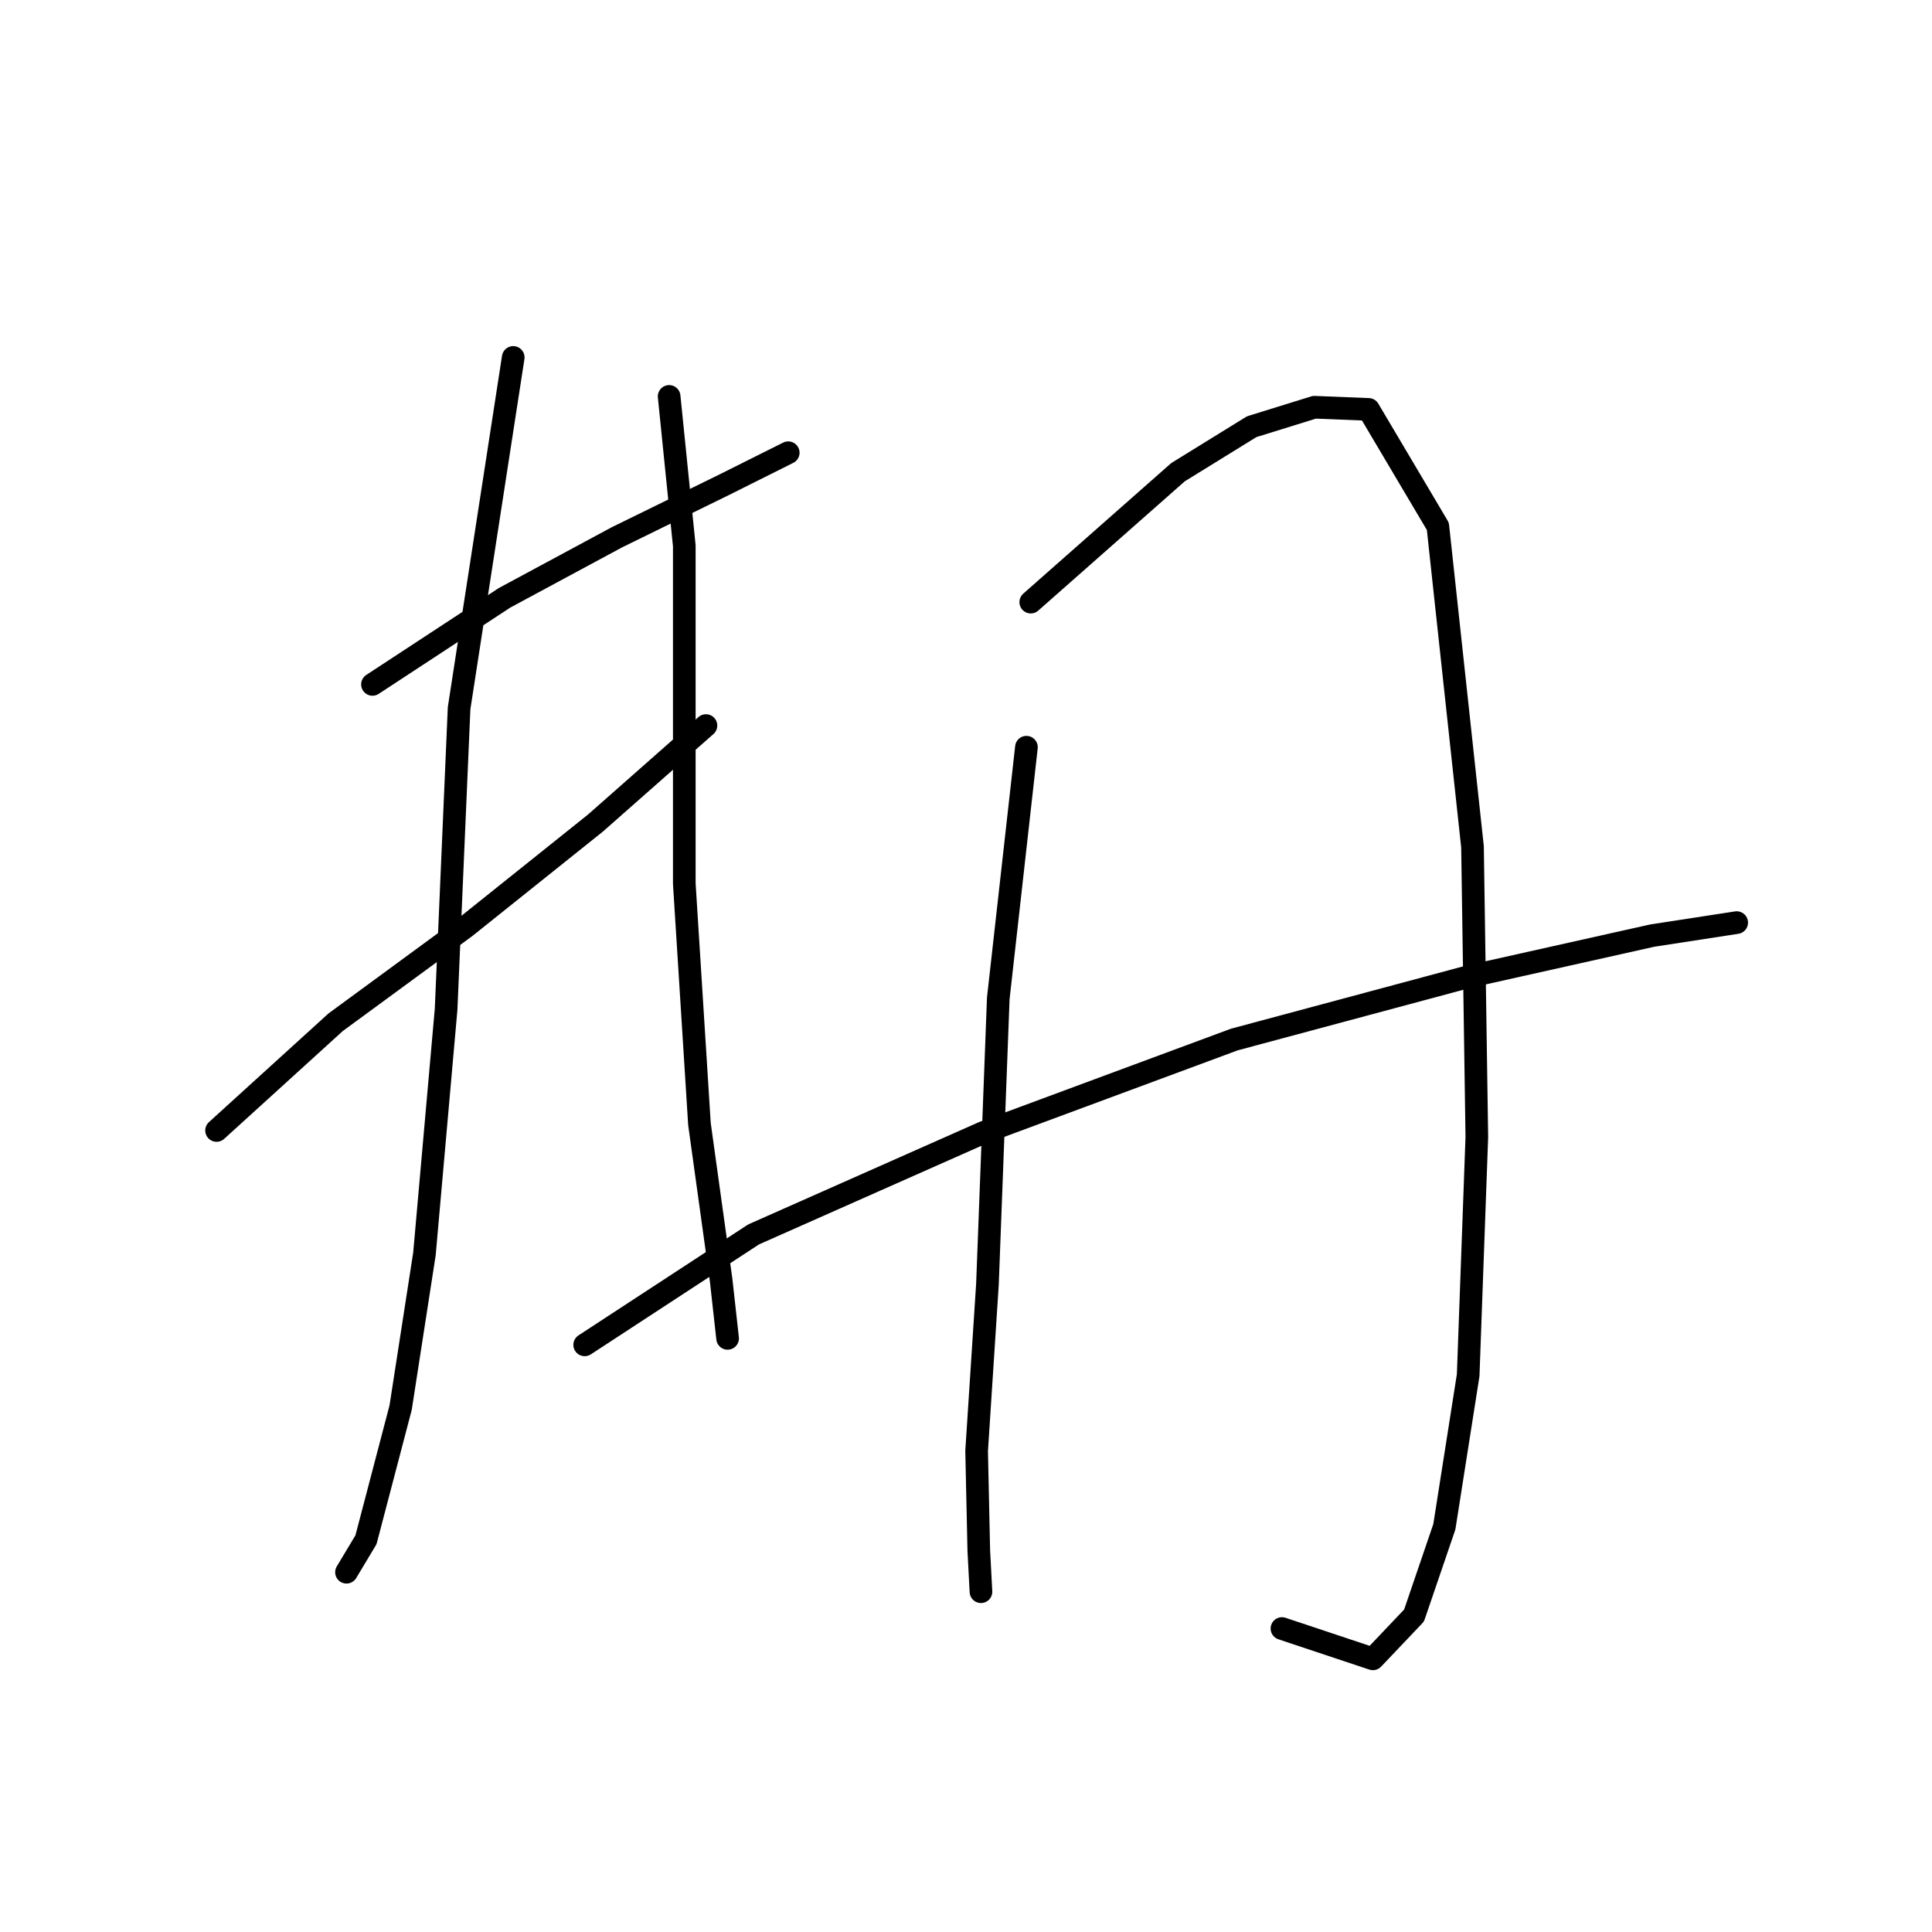 <?xml version="1.0" standalone="no"?>
    <svg width="256" height="256" xmlns="http://www.w3.org/2000/svg" version="1.1">
    <polyline stroke="black" stroke-width="3" stroke-linecap="round" fill="transparent" stroke-linejoin="round" points="49.355 90.688 66.858 79.211 81.778 71.177 95.837 64.291 104.445 59.987 104.445 59.987 " />
        <polyline stroke="black" stroke-width="3" stroke-linecap="round" fill="transparent" stroke-linejoin="round" points="28.696 149.795 44.477 135.449 61.693 122.824 78.908 109.052 93.542 96.14 93.542 96.14 " />
        <polyline stroke="black" stroke-width="3" stroke-linecap="round" fill="transparent" stroke-linejoin="round" points="68.005 47.362 60.832 93.844 59.111 133.727 56.241 166.15 53.085 186.522 48.494 204.025 45.912 208.329 45.912 208.329 " />
        <polyline stroke="black" stroke-width="3" stroke-linecap="round" fill="transparent" stroke-linejoin="round" points="88.664 52.527 90.673 72.325 90.673 117.086 92.681 148.935 95.55 169.593 96.411 177.341 96.411 177.341 " />
        <polyline stroke="black" stroke-width="3" stroke-linecap="round" fill="transparent" stroke-linejoin="round" points="136.007 99.009 132.277 132.293 130.842 170.167 129.408 192.261 129.695 205.459 129.982 210.911 129.982 210.911 " />
        <polyline stroke="black" stroke-width="3" stroke-linecap="round" fill="transparent" stroke-linejoin="round" points="136.581 79.785 156.092 62.569 165.848 56.544 174.169 53.961 181.342 54.248 190.524 69.742 195.114 112.208 195.688 150.656 194.541 182.218 191.384 202.303 187.367 214.067 181.916 219.806 169.865 215.789 169.865 215.789 " />
        <polyline stroke="black" stroke-width="3" stroke-linecap="round" fill="transparent" stroke-linejoin="round" points="77.474 178.201 99.854 163.568 130.269 150.082 163.552 137.744 194.541 129.424 218.929 123.972 230.12 122.25 230.12 122.25 " />
        </svg>
